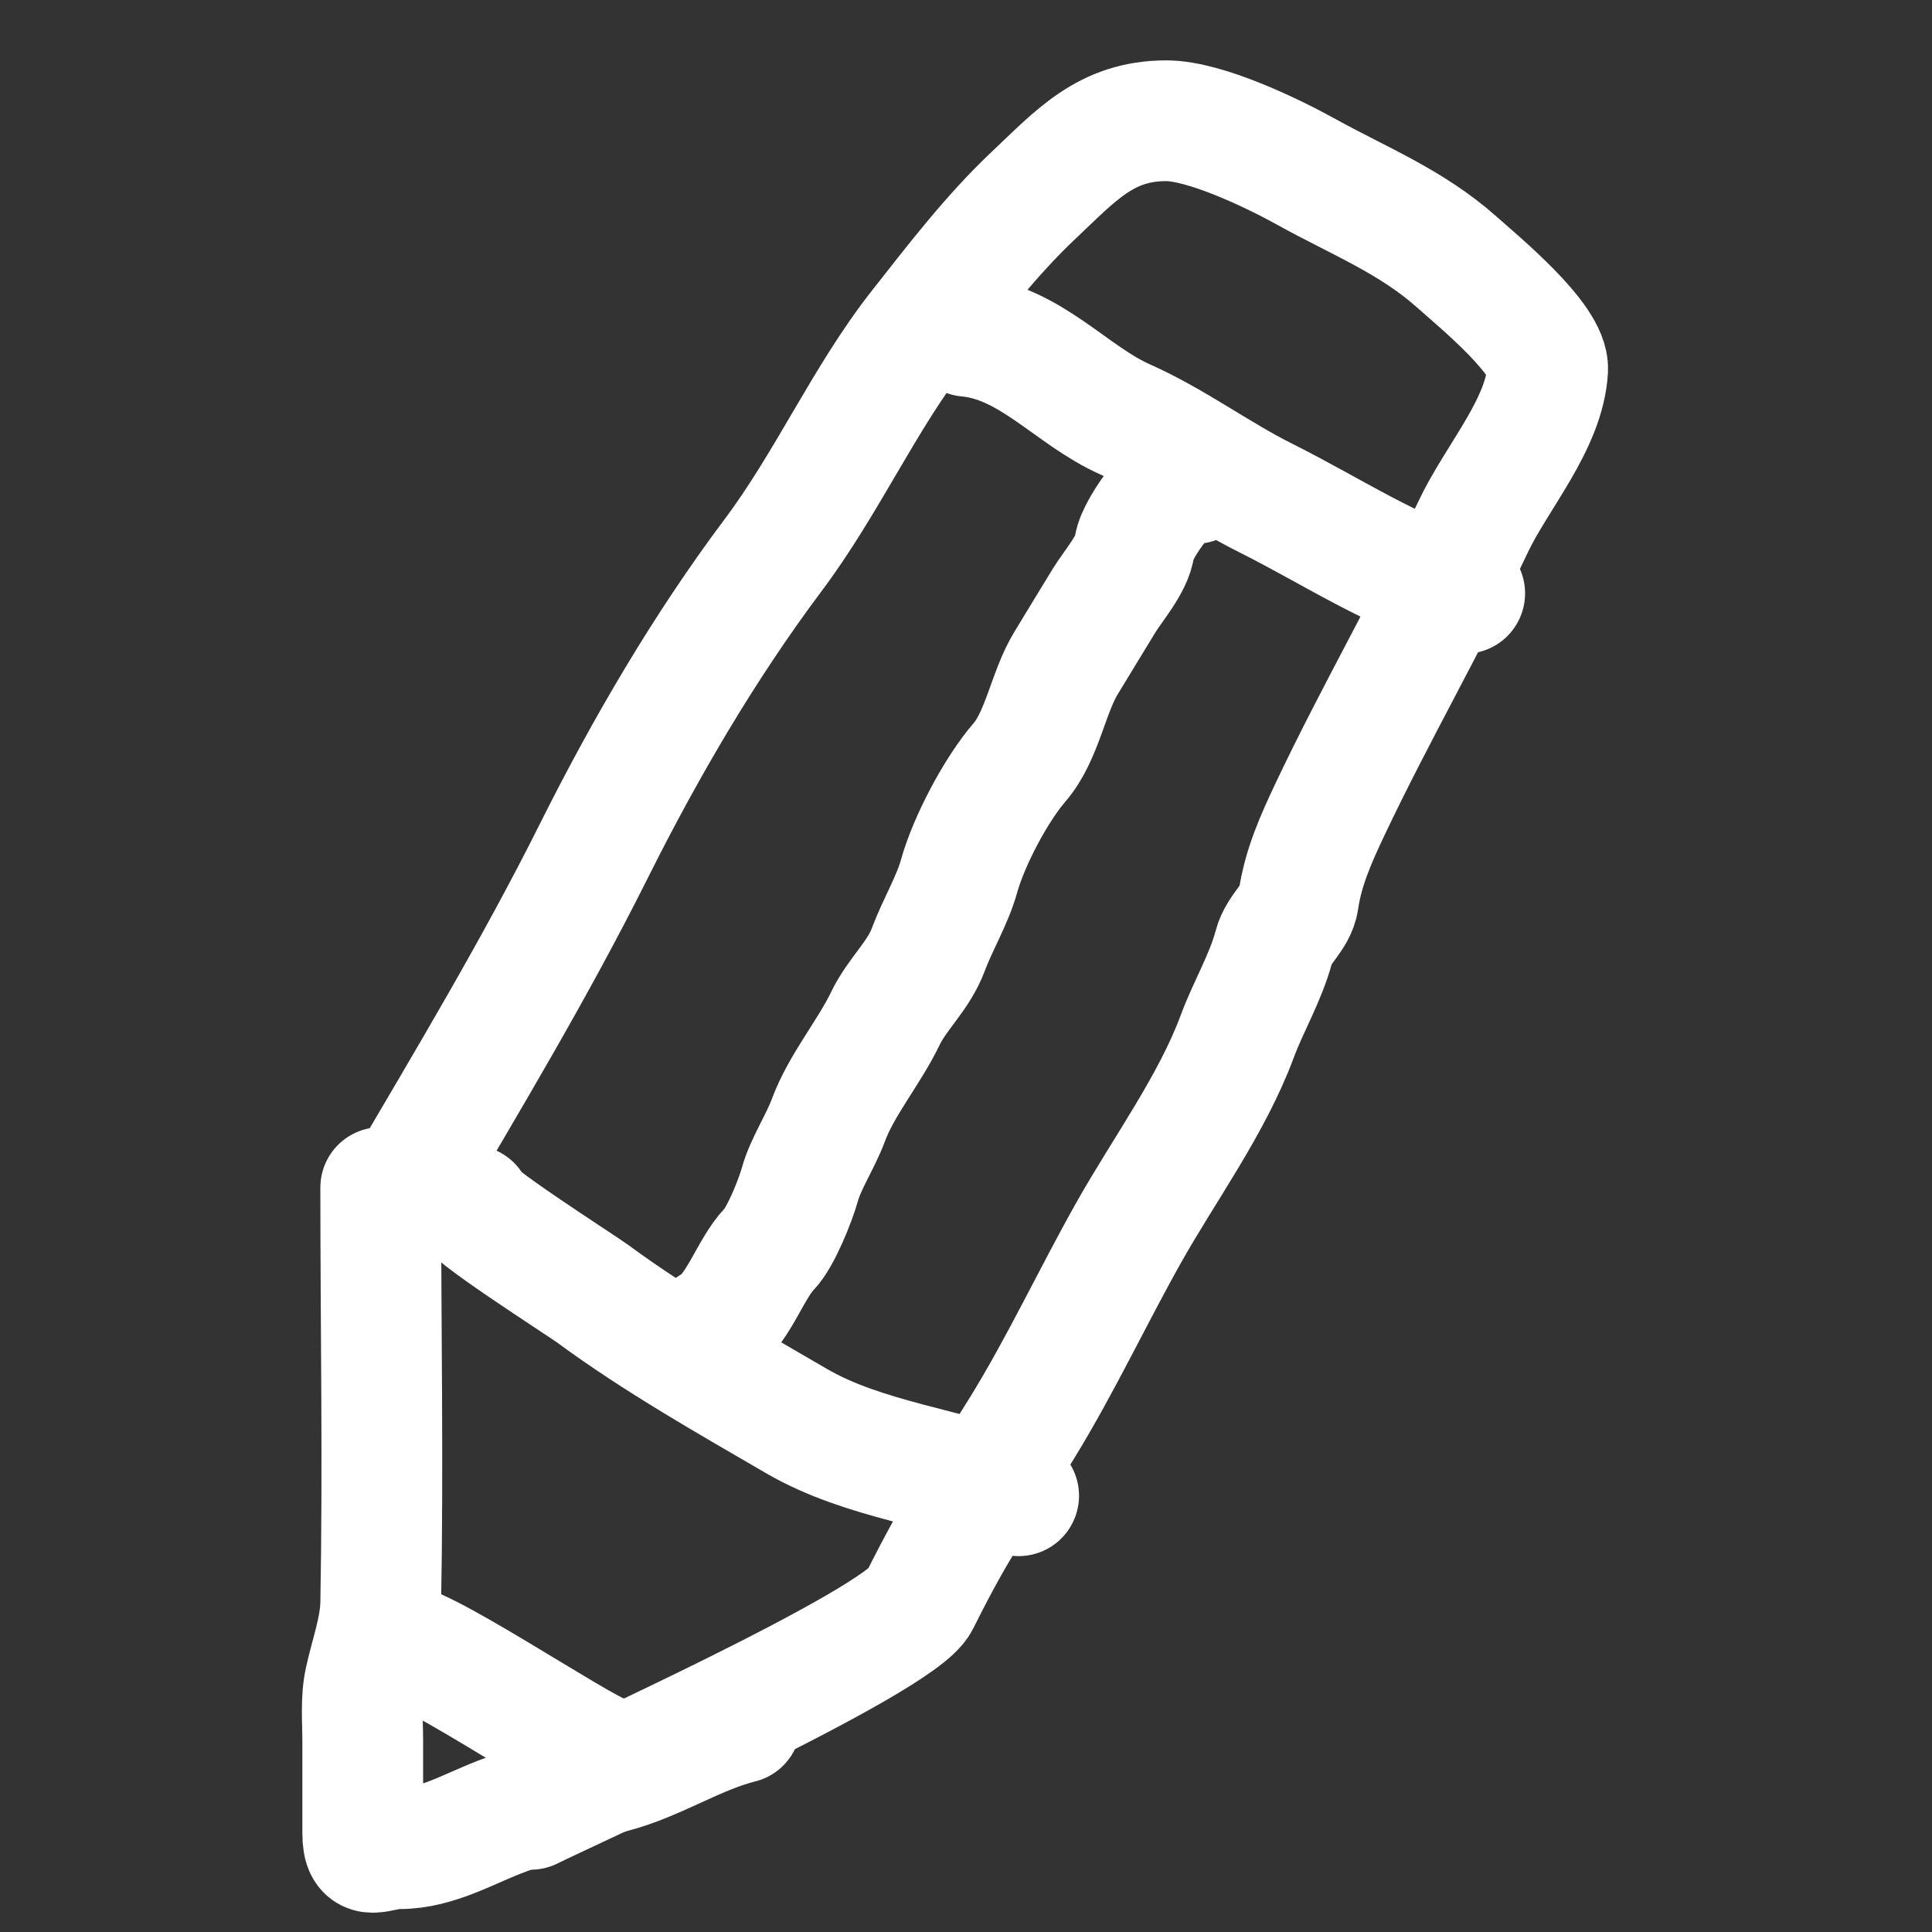 <svg width="16" height="16" viewBox="0 0 16 16" fill="none" xmlns="http://www.w3.org/2000/svg">
<rect x="0" y="0" width="16" height="16" fill="#333333" stroke="none"/>
<path d="M3.326 9.881C3.877 8.941 4.433 8.018 4.92 7.043C5.343 6.197 5.833 5.358 6.4 4.601C6.853 3.998 7.161 3.291 7.613 2.717C7.906 2.345 8.205 1.952 8.559 1.618C8.91 1.287 9.158 1 9.658 1C9.98 1 10.537 1.267 10.825 1.427C11.245 1.66 11.688 1.835 12.061 2.167C12.246 2.332 12.831 2.811 12.817 3.06C12.792 3.513 12.392 3.954 12.199 4.365C11.823 5.163 11.39 5.91 11.016 6.699C10.899 6.947 10.792 7.184 10.753 7.455C10.732 7.598 10.589 7.691 10.551 7.836C10.481 8.099 10.34 8.33 10.246 8.584C10.036 9.149 9.643 9.683 9.349 10.205C9.048 10.74 8.789 11.296 8.468 11.819C8.059 12.484 7.962 12.564 7.613 13.262C7.447 13.595 4.732 14.816 4.396 14.984" stroke="white" stroke-linecap="round"/>
<path d="M3.904 9.984C3.798 9.997 4.812 10.643 4.911 10.716C5.436 11.103 6.033 11.441 6.597 11.769C7.163 12.097 7.846 12.151 8.436 12.387" stroke="white" stroke-linecap="round"/>
<path d="M8.01 2.785C8.531 2.833 8.874 3.276 9.315 3.472C9.725 3.654 10.081 3.924 10.482 4.124C11.026 4.396 11.553 4.749 12.13 4.914" stroke="white" stroke-linecap="round"/>
<path d="M9.896 4.004C9.758 3.877 9.412 4.385 9.396 4.523C9.38 4.668 9.219 4.851 9.144 4.973C9.039 5.144 8.936 5.315 8.831 5.487C8.679 5.734 8.634 6.092 8.442 6.315C8.249 6.538 8.022 6.968 7.942 7.258C7.887 7.456 7.762 7.664 7.689 7.861C7.606 8.085 7.431 8.228 7.331 8.437C7.195 8.719 6.97 8.982 6.861 9.275C6.796 9.452 6.671 9.638 6.624 9.81C6.587 9.942 6.466 10.246 6.371 10.344C6.208 10.514 6.107 10.874 5.896 10.984" stroke="white" stroke-linecap="round"/>
<path d="M3.153 9.835C3.153 10.982 3.174 12.132 3.153 13.278C3.149 13.49 3.068 13.707 3.023 13.914C2.987 14.076 3.004 14.251 3.004 14.416C3.004 14.671 3.004 14.926 3.004 15.18C3.004 15.434 3.121 15.31 3.306 15.31C3.623 15.31 3.897 15.134 4.183 15.031C4.475 14.926 4.775 14.757 5.071 14.679C5.436 14.584 5.765 14.36 6.133 14.268" stroke="white" stroke-linecap="round"/>
<path d="M3.286 13.628C3.342 13.497 4.813 14.491 5.005 14.539" stroke="white" stroke-linecap="round"/>
</svg>
